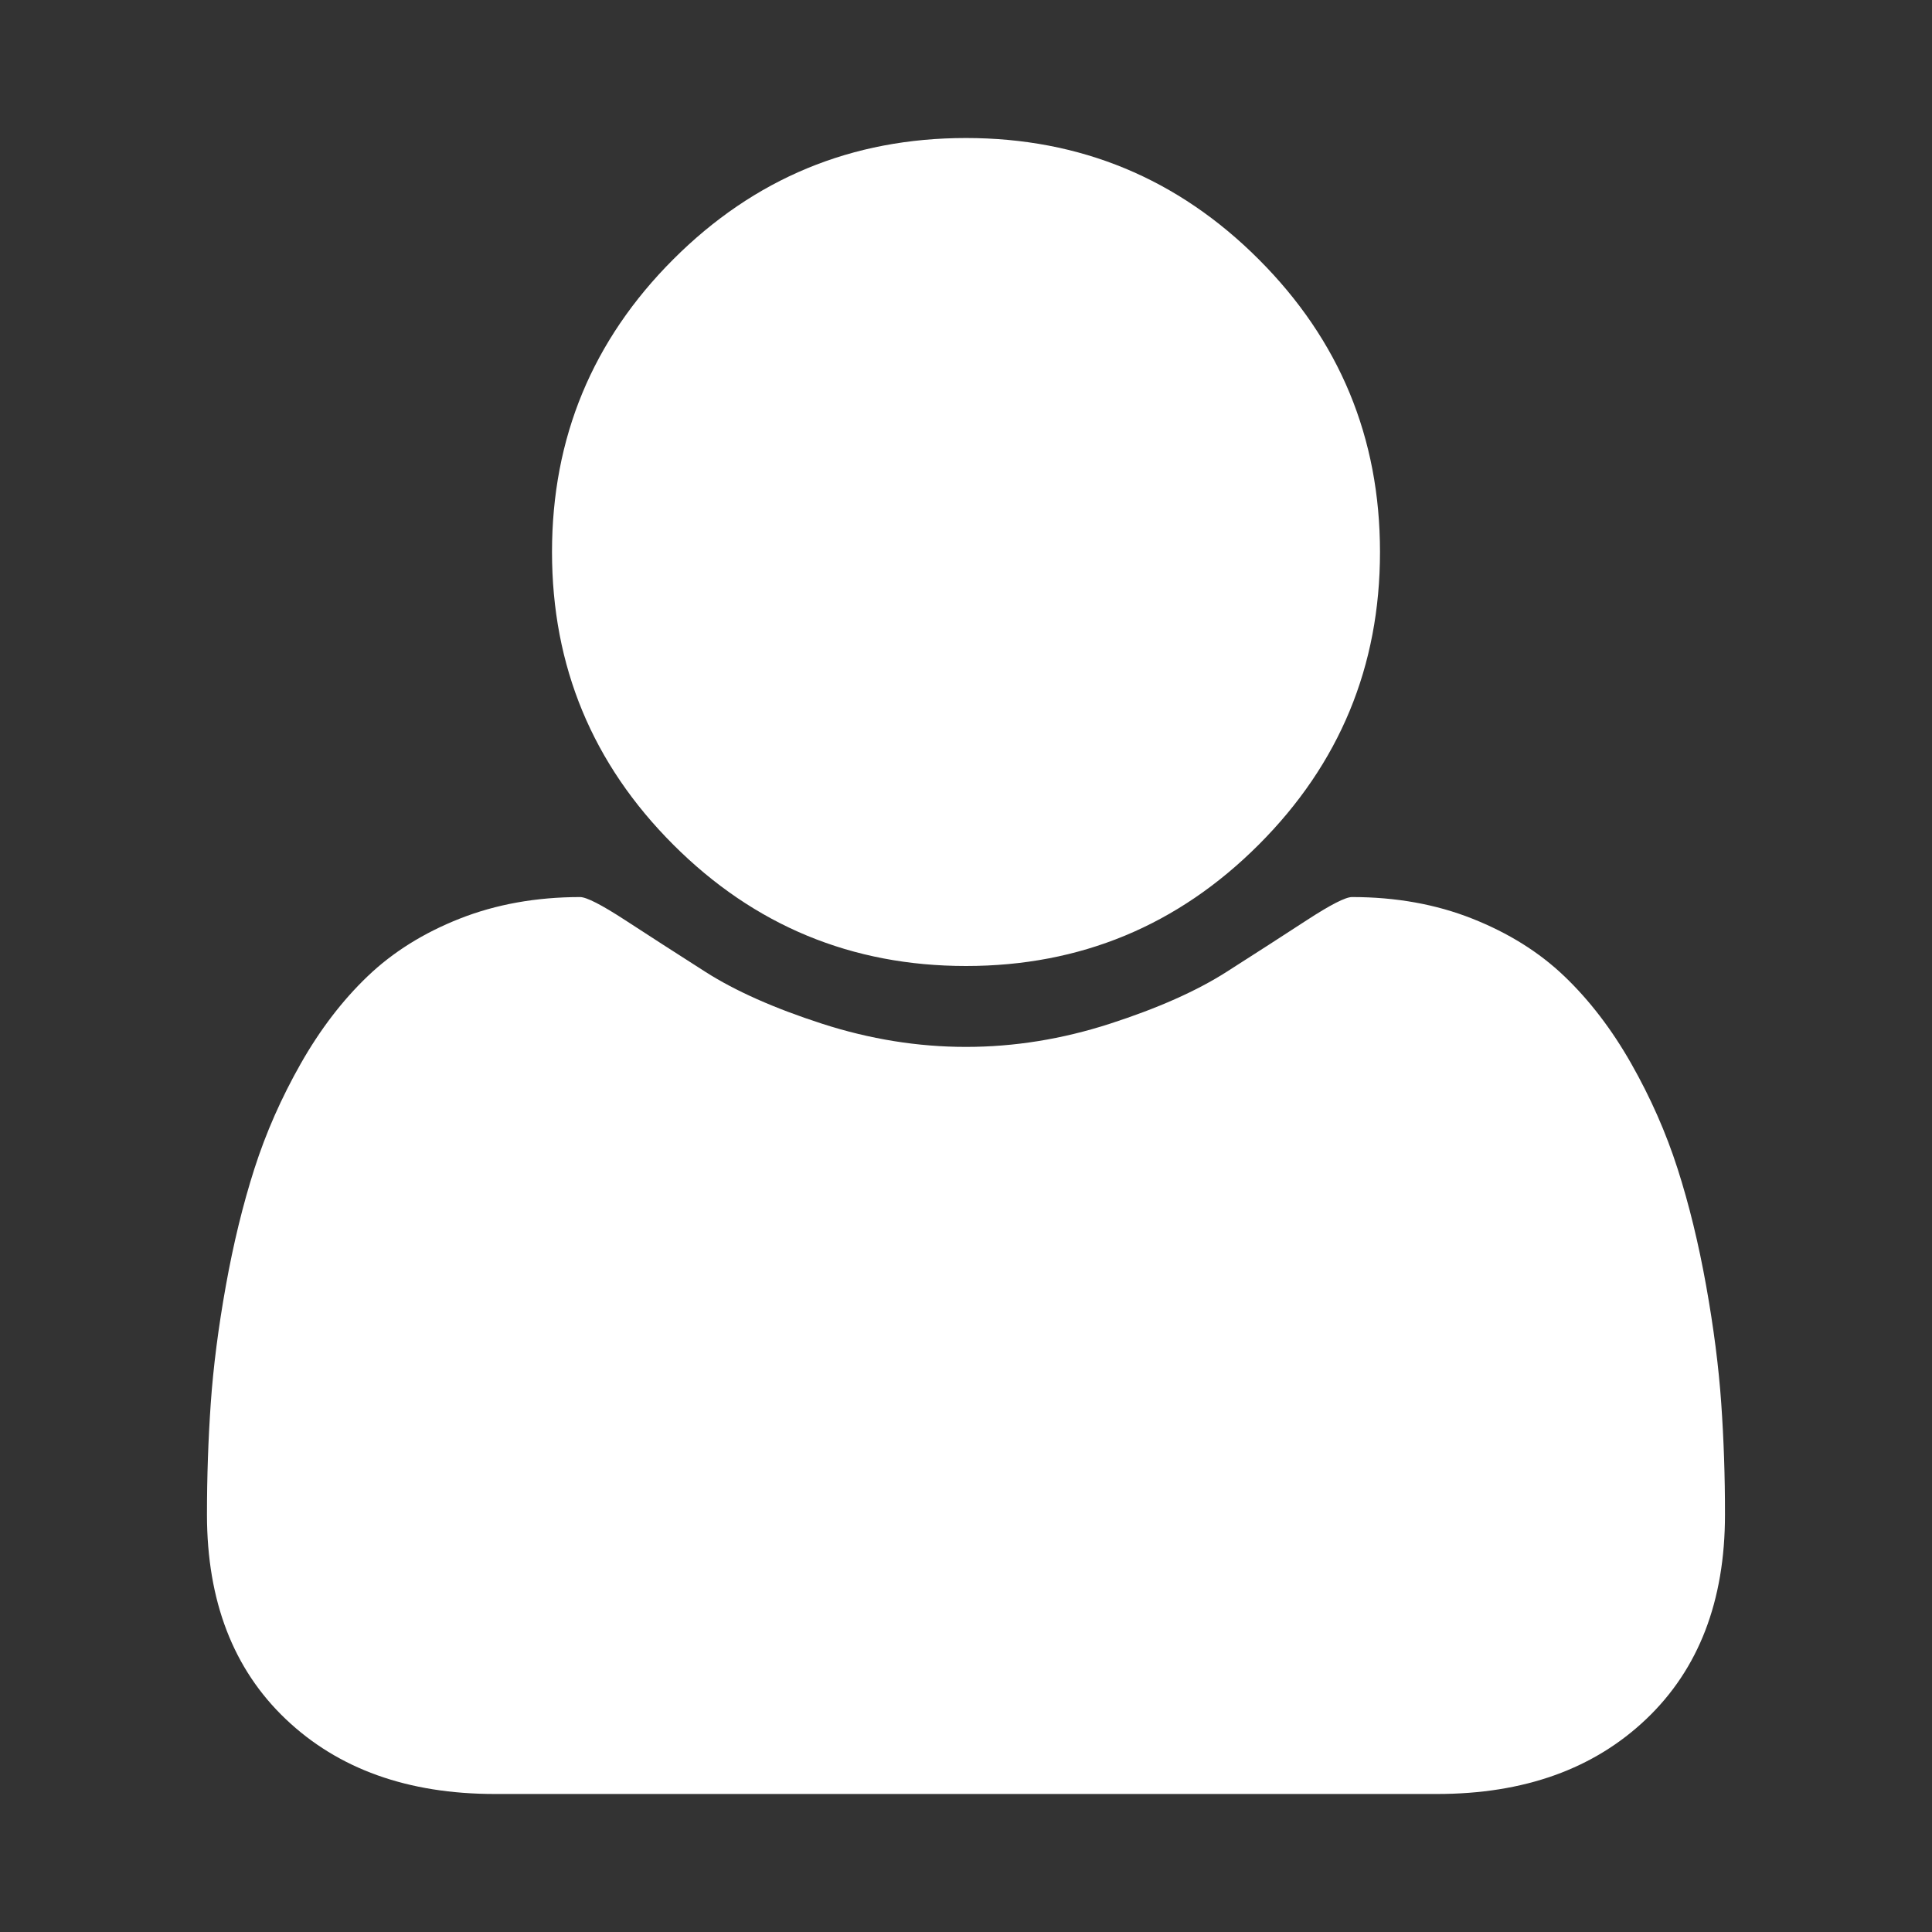 <?xml version="1.0" encoding="utf-8"?>
<!-- Generator: Adobe Illustrator 18.1.1, SVG Export Plug-In . SVG Version: 6.00 Build 0)  -->
<svg version="1.1" id="Ebene_1" xmlns="http://www.w3.org/2000/svg" xmlns:xlink="http://www.w3.org/1999/xlink" x="0px" y="0px"
	 viewBox="-288.5 404.89 32 32" enable-background="new -288.5 404.89 32 32" xml:space="preserve">
<rect x="-288.5" y="404.89" width="32" height="32" fill="#333333" stroke="none"/>
<path fill="#FFFFFF" d="M-259.929,429.979c0,1.429-0.435,2.557-1.304,3.384s-2.024,1.241-3.464,1.241h-15.607
	c-1.441,0-2.595-0.414-3.464-1.241c-0.869-0.827-1.303-1.955-1.304-3.384c0-0.631,0.021-1.247,0.063-1.848
	c0.042-0.601,0.125-1.25,0.25-1.946c0.125-0.696,0.282-1.342,0.473-1.938c0.191-0.596,0.447-1.176,0.768-1.741
	c0.321-0.565,0.69-1.047,1.107-1.446c0.417-0.399,0.926-0.718,1.527-0.955c0.601-0.237,1.265-0.356,1.991-0.357
	c0.107,0,0.357,0.128,0.75,0.384c0.393,0.256,0.836,0.542,1.33,0.857c0.494,0.315,1.137,0.601,1.929,0.857
	c0.792,0.256,1.587,0.384,2.384,0.384s1.592-0.128,2.384-0.384c0.792-0.256,1.435-0.542,1.929-0.857
	c0.494-0.315,0.937-0.601,1.33-0.857c0.393-0.256,0.643-0.384,0.75-0.384c0.726,0,1.39,0.119,1.991,0.357
	c0.601,0.238,1.11,0.556,1.527,0.955c0.417,0.399,0.786,0.881,1.107,1.446c0.321,0.565,0.577,1.146,0.768,1.741
	c0.191,0.595,0.348,1.241,0.473,1.938c0.125,0.697,0.208,1.345,0.25,1.946C-259.949,428.732-259.928,429.348-259.929,429.979
	L-259.929,429.979z M-265.643,414.033c0,1.893-0.67,3.509-2.009,4.848c-1.339,1.339-2.955,2.009-4.848,2.009
	s-3.509-0.67-4.848-2.009c-1.339-1.339-2.009-2.955-2.009-4.848s0.67-3.509,2.009-4.848s2.955-2.009,4.848-2.009
	s3.509,0.67,4.848,2.009C-266.313,410.524-265.643,412.14-265.643,414.033z"/>
</svg>
